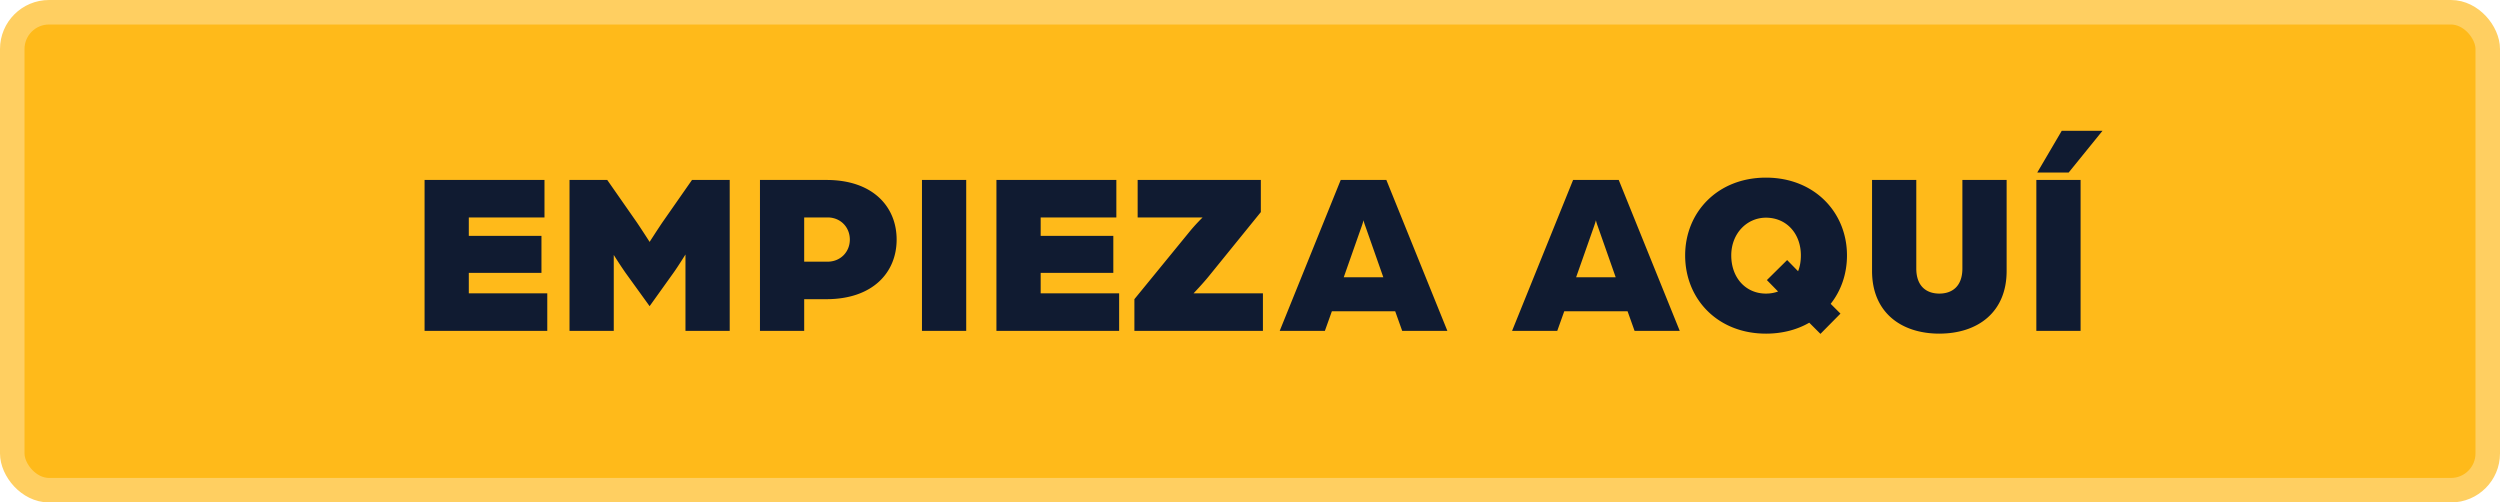 <svg width="204" height="41" viewBox="0 0 204 41" fill="none" xmlns="http://www.w3.org/2000/svg"><rect x="1" y="1" width="202" height="39" rx="3" fill="#FFBA1A" stroke="#FFCF61" stroke-width="2"/><path d="M34.645 26.997V14.685h9.785v3.059h-6.175v1.5h5.928v3.022h-5.928v1.672h6.403v3.059H34.645zm11.828 0V14.685h3.078l2.413 3.458c.4.589 1.045 1.596 1.045 1.596s.646-1.007 1.045-1.596l2.413-3.458h3.078v12.312h-3.61v-6.232s-.627 1.007-.969 1.482l-1.957 2.736-1.976-2.736a37.813 37.813 0 0 1-.95-1.444v6.194h-3.61zm15.54 0V14.685h5.434c3.78 0 5.718 2.185 5.718 4.864s-1.938 4.864-5.738 4.864h-1.805v2.584h-3.61zm3.61-5.643h1.9c1.064 0 1.824-.798 1.824-1.805s-.76-1.805-1.805-1.805h-1.92v3.61zm9.61 5.643V14.685h3.61v12.312h-3.61zm6.076 0V14.685h9.785v3.059h-6.175v1.5h5.928v3.022h-5.928v1.672h6.403v3.059H81.309zm11.258 0v-2.584l4.503-5.51c.513-.627 1.064-1.16 1.064-1.16h-5.301v-3.058h10.051v2.622l-4.237 5.225c-.475.589-1.254 1.406-1.254 1.406h5.662v3.059H92.567zm11.858 0 4.978-12.312h3.724l4.978 12.312h-3.686l-.57-1.596h-5.168l-.57 1.596h-3.686zm5.225-4.37h3.23l-1.463-4.161c-.114-.304-.133-.418-.152-.494 0 0-.038.17-.152.494l-1.463 4.16zm13.737 4.37 4.978-12.312h3.724l4.978 12.312h-3.686l-.57-1.596h-5.168l-.57 1.596h-3.686zm5.225-4.37h3.23l-1.463-4.161c-.114-.304-.133-.418-.152-.494 0 0-.038.17-.152.494l-1.463 4.16zm15.49 4.598c-3.952 0-6.593-2.831-6.593-6.384 0-3.515 2.641-6.346 6.593-6.346s6.612 2.83 6.612 6.346c0 1.5-.475 2.869-1.33 3.952l.798.798-1.634 1.653-.912-.912c-.988.57-2.185.893-3.534.893zm0-3.268c.361 0 .684-.057.988-.171l-.912-.931 1.653-1.634.893.912c.152-.38.228-.817.228-1.292 0-1.786-1.178-3.078-2.85-3.078-1.558 0-2.831 1.292-2.831 3.078 0 1.824 1.178 3.116 2.831 3.116zm14.149 3.268c-3.116 0-5.491-1.73-5.491-5.111v-7.43h3.61v7.22c0 1.483.855 2.053 1.881 2.053s1.881-.57 1.881-2.052v-7.22h3.61v7.429c0 3.382-2.375 5.11-5.491 5.11zm7.915-.228V14.685h3.61v12.312h-3.61zm.076-12.92 1.995-3.401h3.325l-2.755 3.4h-2.565z" fill="#101B31"/></svg>